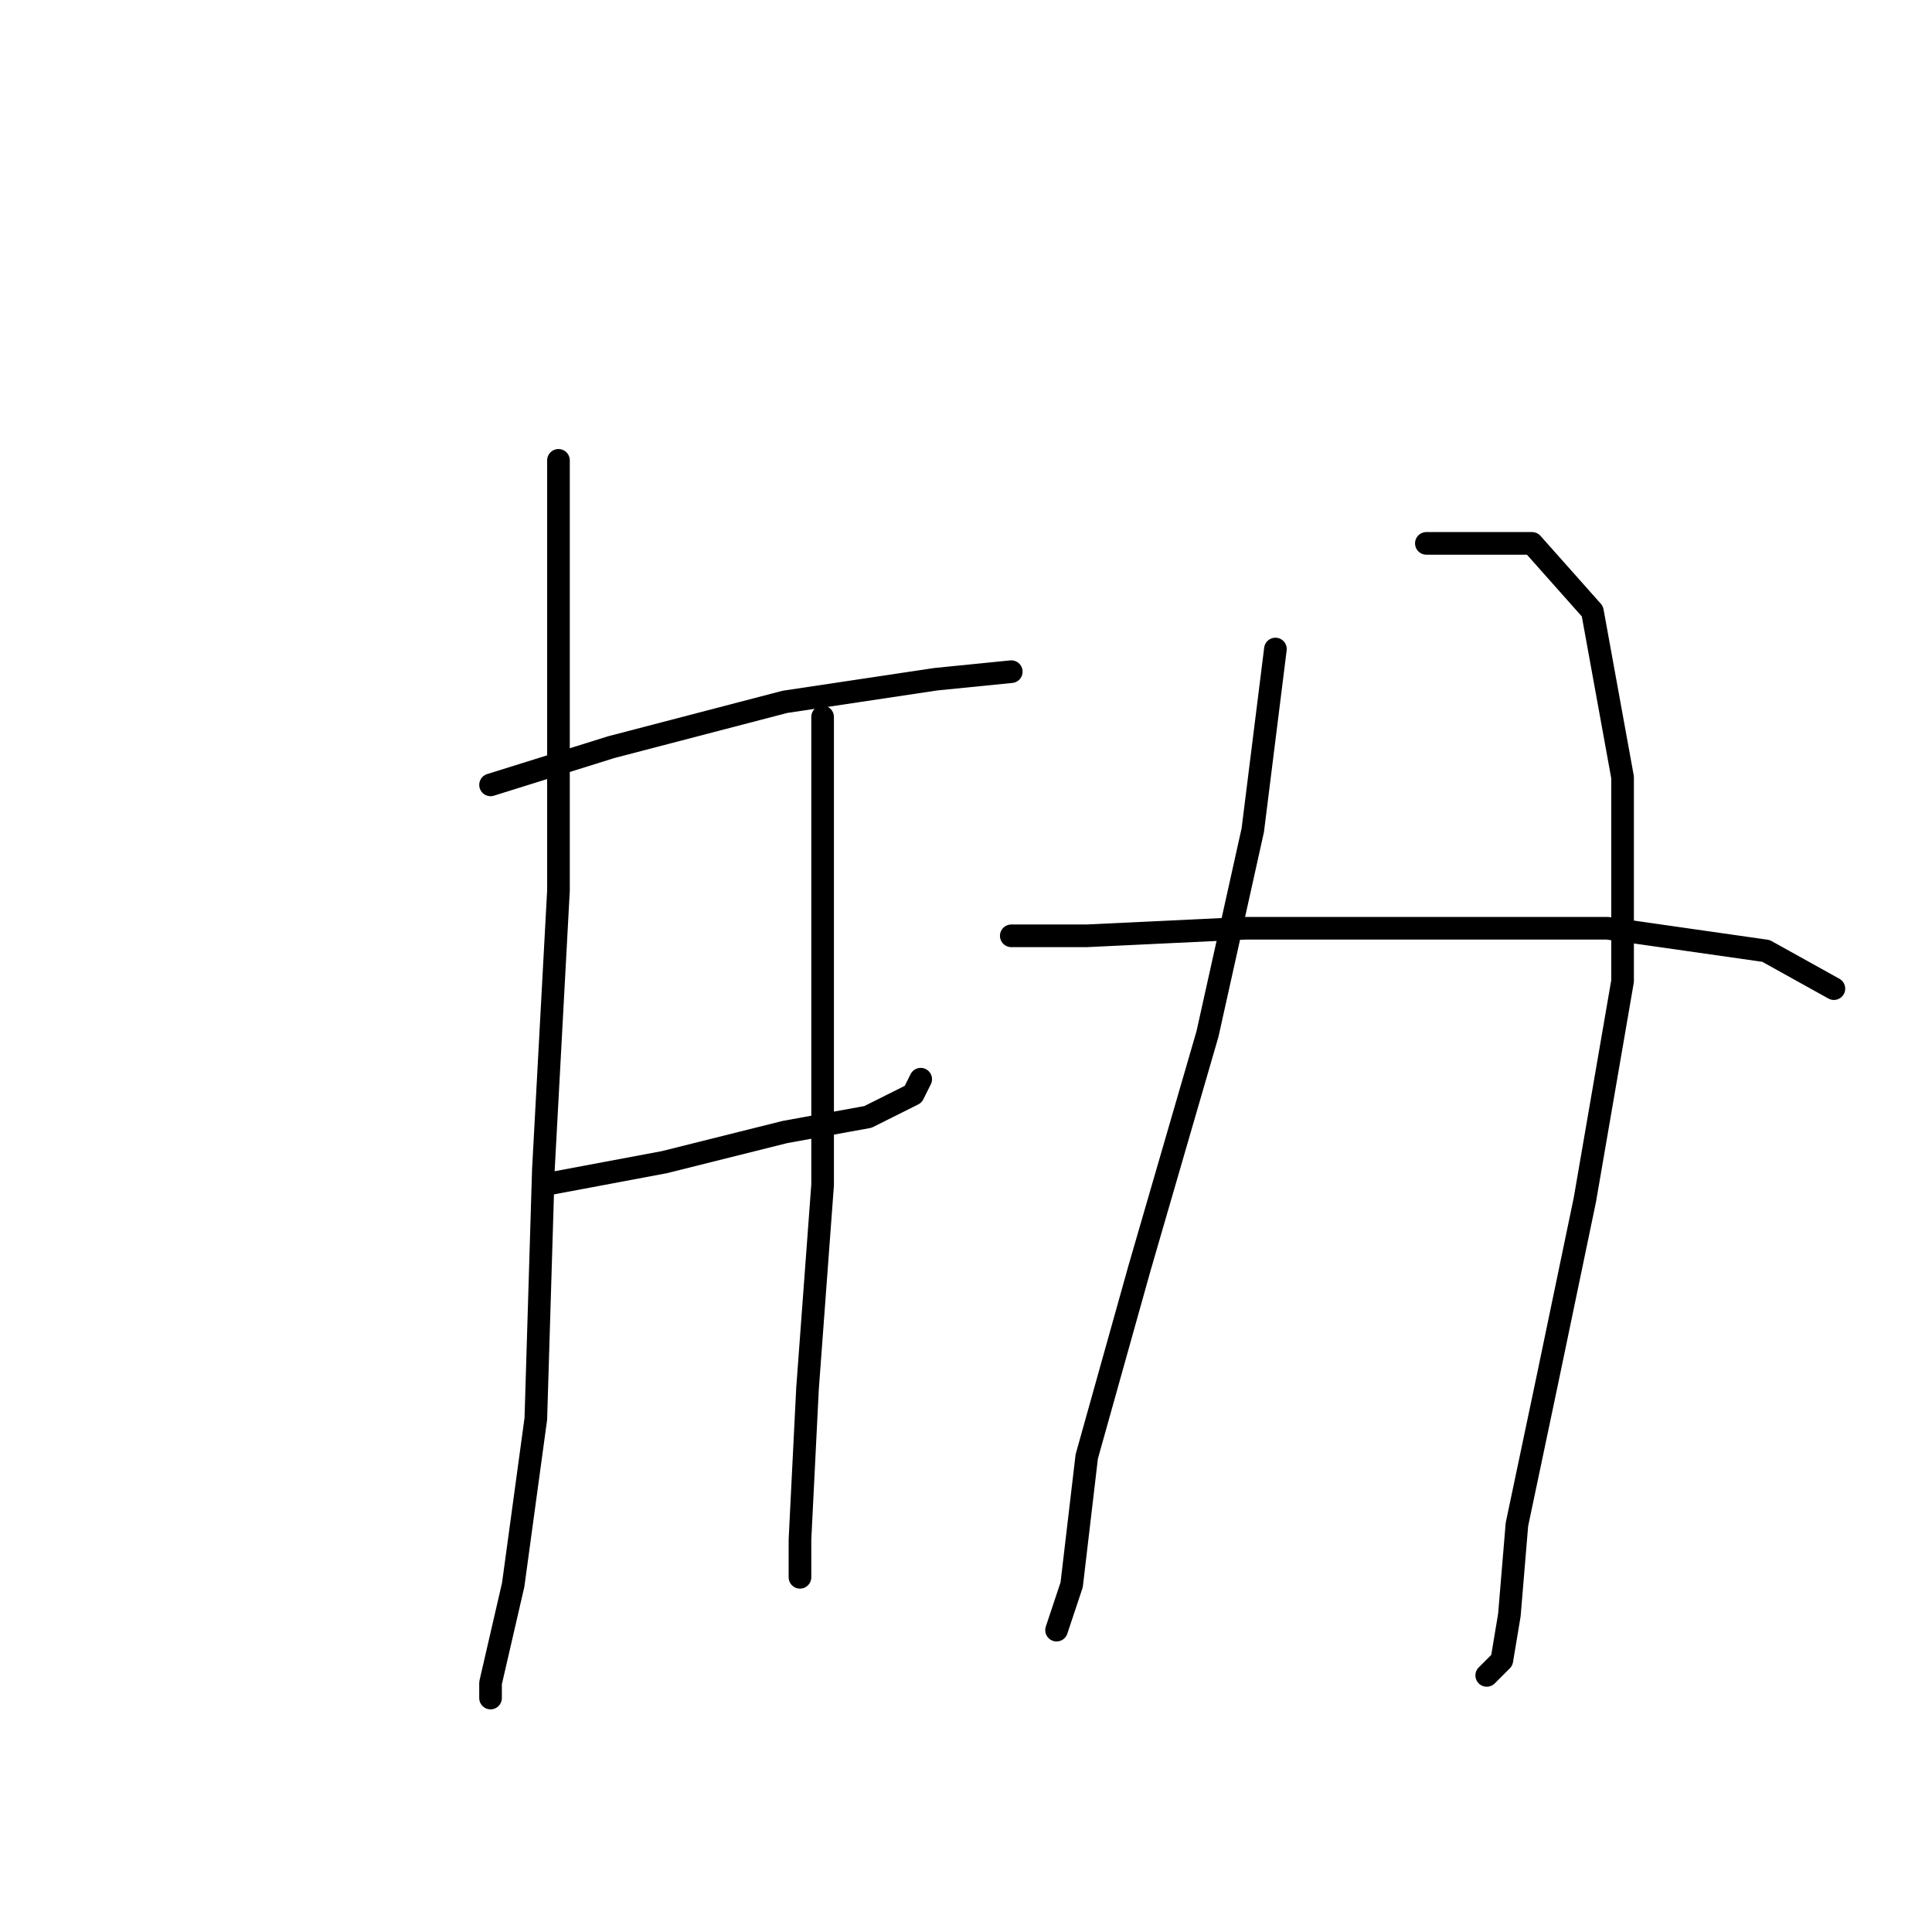 <?xml version="1.0" standalone="no"?>
    <svg width="256" height="256" xmlns="http://www.w3.org/2000/svg" version="1.1">
    <polyline stroke="black" stroke-width="3" stroke-linecap="round" fill="transparent" stroke-linejoin="round" points="65 104 81 99 104 93 124 90 134 89 134 89 " />
        <polyline stroke="black" stroke-width="3" stroke-linecap="round" fill="transparent" stroke-linejoin="round" points="72 157 88 154 104 150 115 148 121 145 122 143 122 143 " />
        <polyline stroke="black" stroke-width="3" stroke-linecap="round" fill="transparent" stroke-linejoin="round" points="74 61 74 87 74 118 72 155 71 188 68 210 65 223 65 225 65 225 " />
        <polyline stroke="black" stroke-width="3" stroke-linecap="round" fill="transparent" stroke-linejoin="round" points="109 95 109 124 109 157 107 184 106 204 106 209 106 209 " />
        <polyline stroke="black" stroke-width="3" stroke-linecap="round" fill="transparent" stroke-linejoin="round" points="169 86 166 110 160 137 151 168 144 193 142 210 140 216 140 216 " />
        <polyline stroke="black" stroke-width="3" stroke-linecap="round" fill="transparent" stroke-linejoin="round" points="189 72 203 72 211 81 215 103 215 130 210 159 205 183 201 202 200 214 199 220 197 222 197 222 " />
        <polyline stroke="black" stroke-width="3" stroke-linecap="round" fill="transparent" stroke-linejoin="round" points="134 124 144 124 165 123 189 123 213 123 234 126 243 131 243 131 " />
        </svg>